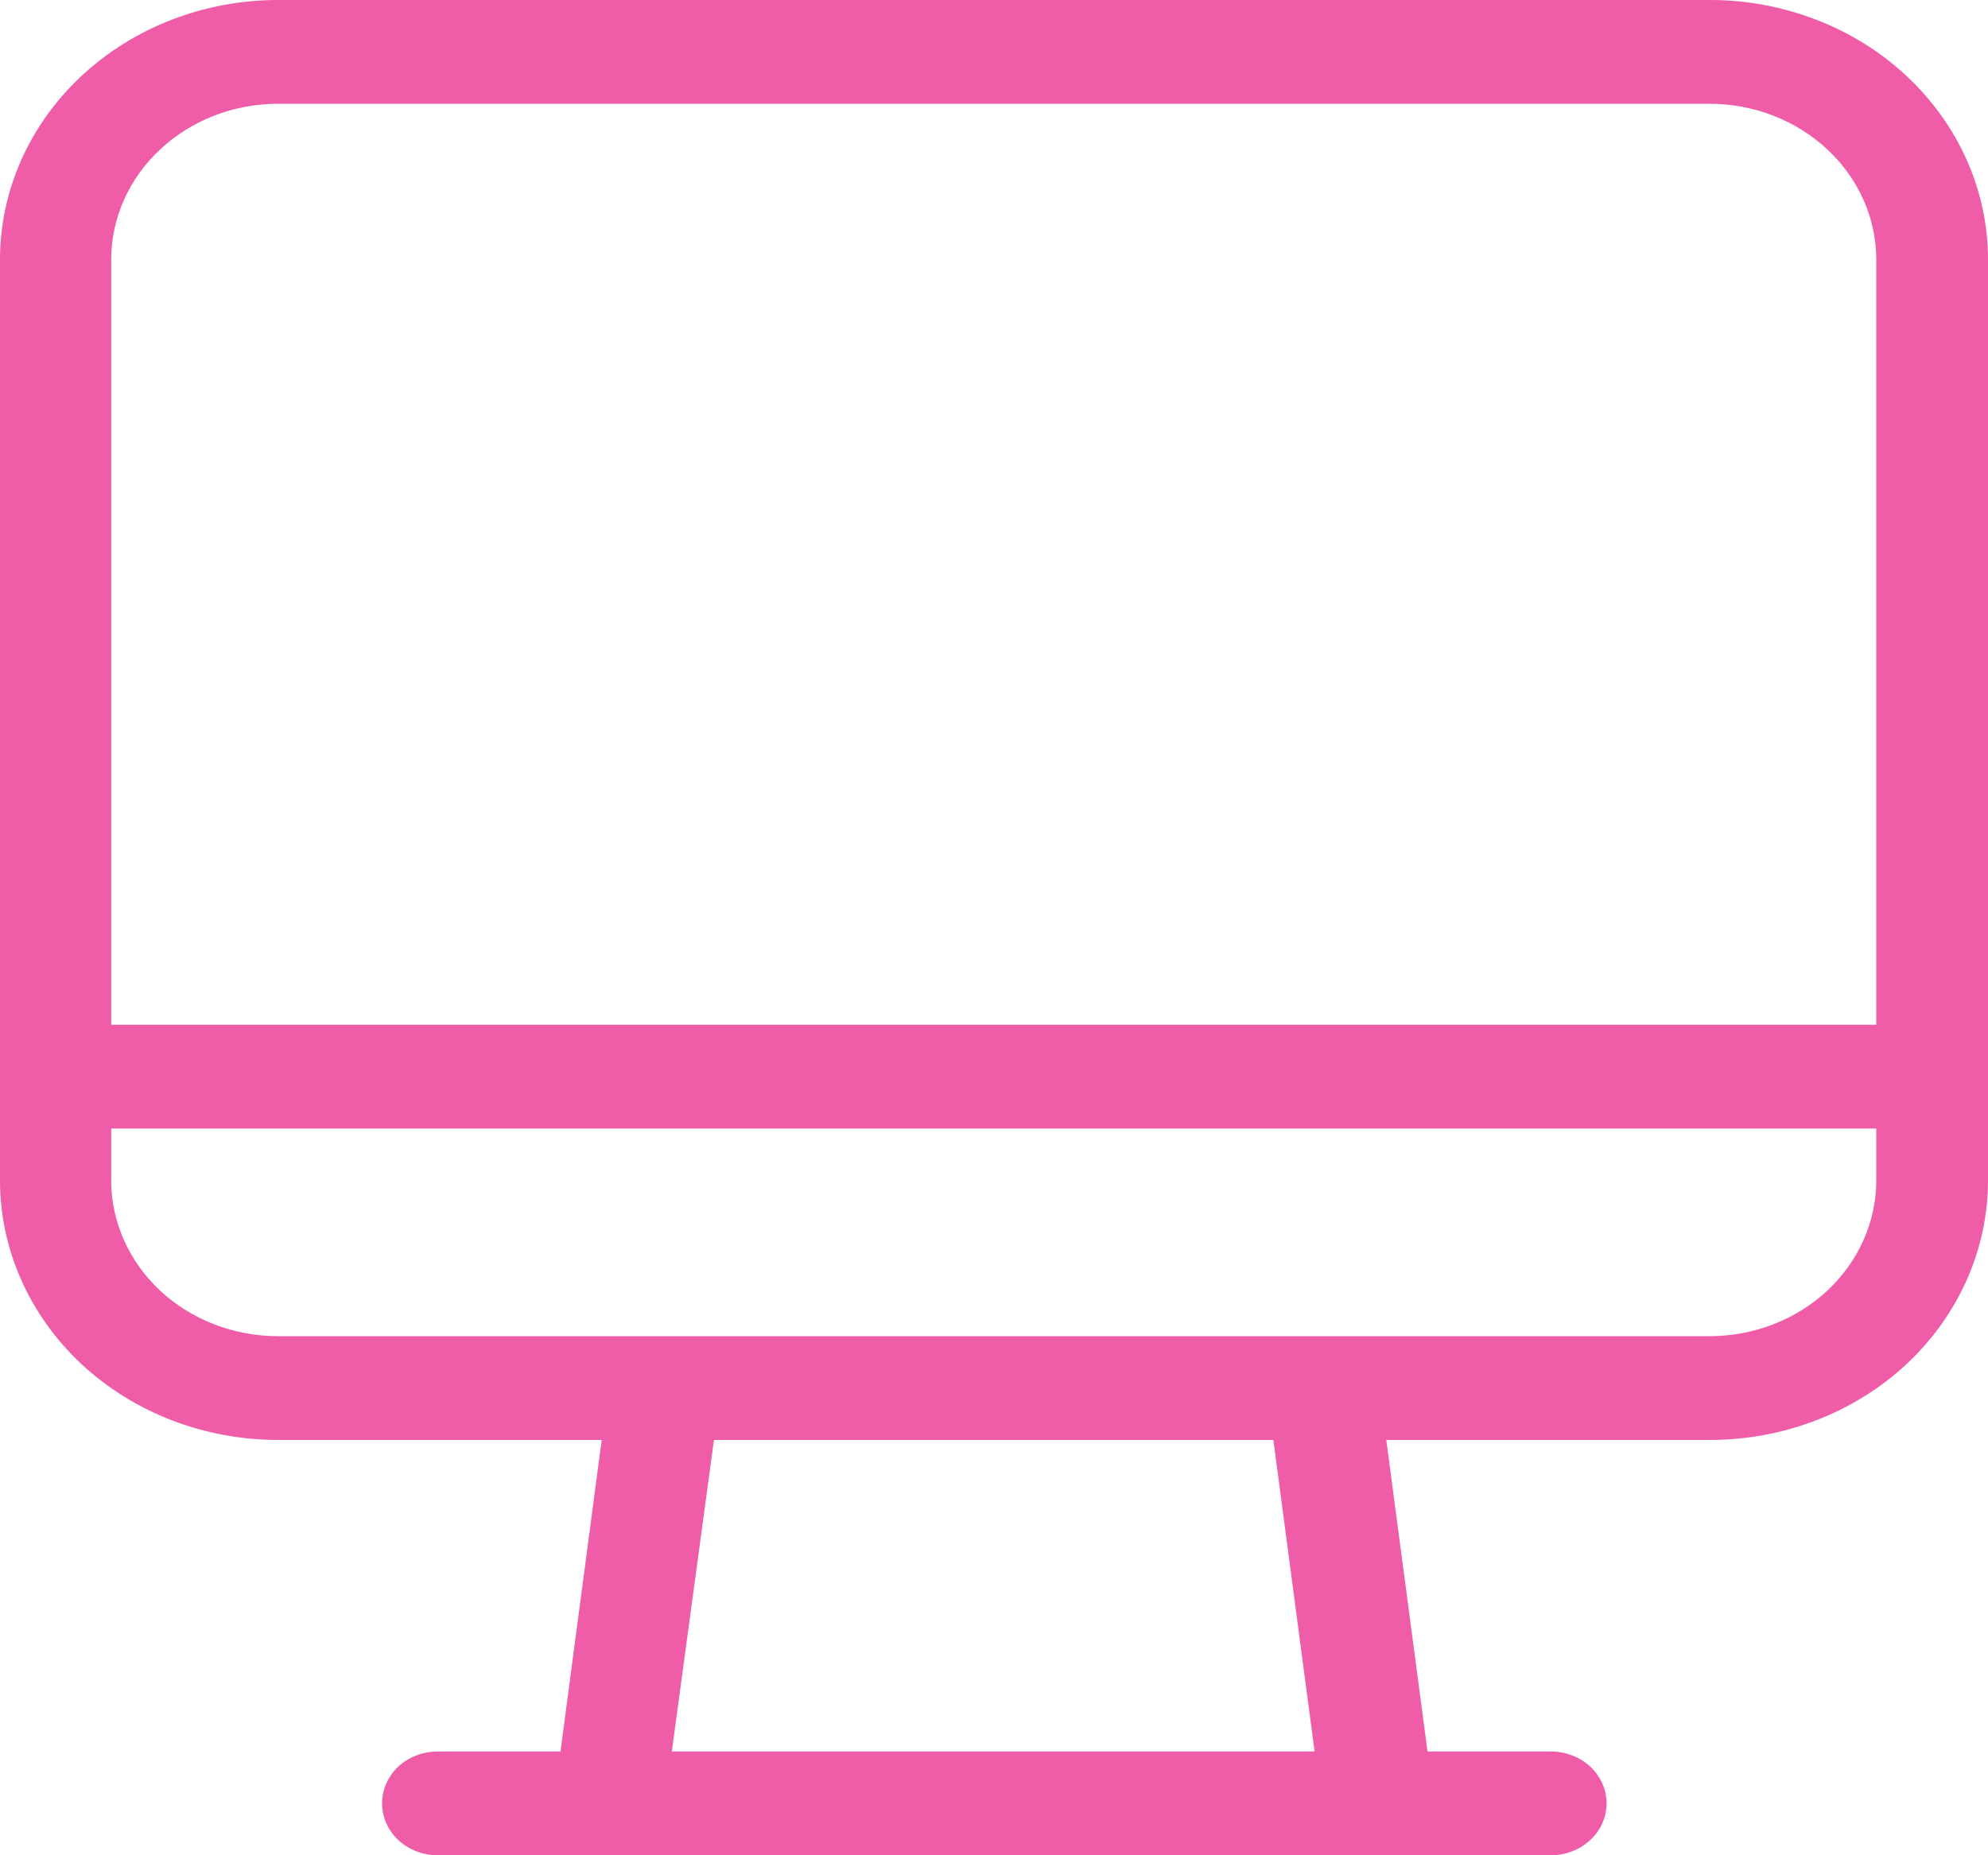<svg width="15" height="14" viewBox="0 0 15 14" fill="none" xmlns="http://www.w3.org/2000/svg">
<path d="M12.898 3.91753e-06H2.098C1.542 3.91753e-06 1.008 0.206 0.614 0.574C0.221 0.941 0 1.439 0 1.959V8.908C0 9.427 0.221 9.925 0.614 10.293C1.008 10.66 1.542 10.866 2.098 10.866H4.54L4.229 13.217H3.302C3.191 13.217 3.084 13.258 3.005 13.331C2.927 13.405 2.883 13.504 2.883 13.608C2.883 13.712 2.927 13.812 3.005 13.885C3.084 13.959 3.191 14 3.302 14H11.702C11.813 14 11.92 13.959 11.999 13.885C12.078 13.812 12.122 13.712 12.122 13.608C12.122 13.504 12.078 13.405 11.999 13.331C11.92 13.258 11.813 13.217 11.702 13.217H10.771L10.46 10.866H12.902C13.459 10.866 13.992 10.66 14.386 10.293C14.779 9.925 15 9.427 15 8.908V1.959C15 1.701 14.946 1.446 14.84 1.208C14.734 0.97 14.579 0.754 14.384 0.572C14.189 0.39 13.957 0.246 13.702 0.148C13.447 0.05 13.174 -0.001 12.898 3.91753e-06ZM5.069 13.217L5.387 10.866H9.608L9.919 13.217H5.069ZM14.157 8.908C14.157 9.219 14.024 9.518 13.788 9.739C13.552 9.959 13.232 10.083 12.898 10.083H2.098C1.764 10.083 1.444 9.959 1.208 9.739C0.972 9.518 0.839 9.219 0.839 8.908V8.516H14.157V8.908ZM14.157 7.733H0.839V1.959C0.839 1.647 0.972 1.348 1.208 1.128C1.444 0.907 1.764 0.783 2.098 0.783H12.898C13.232 0.783 13.552 0.907 13.788 1.128C14.024 1.348 14.157 1.647 14.157 1.959V7.733Z" fill="#EF5DA8"/>
</svg>
